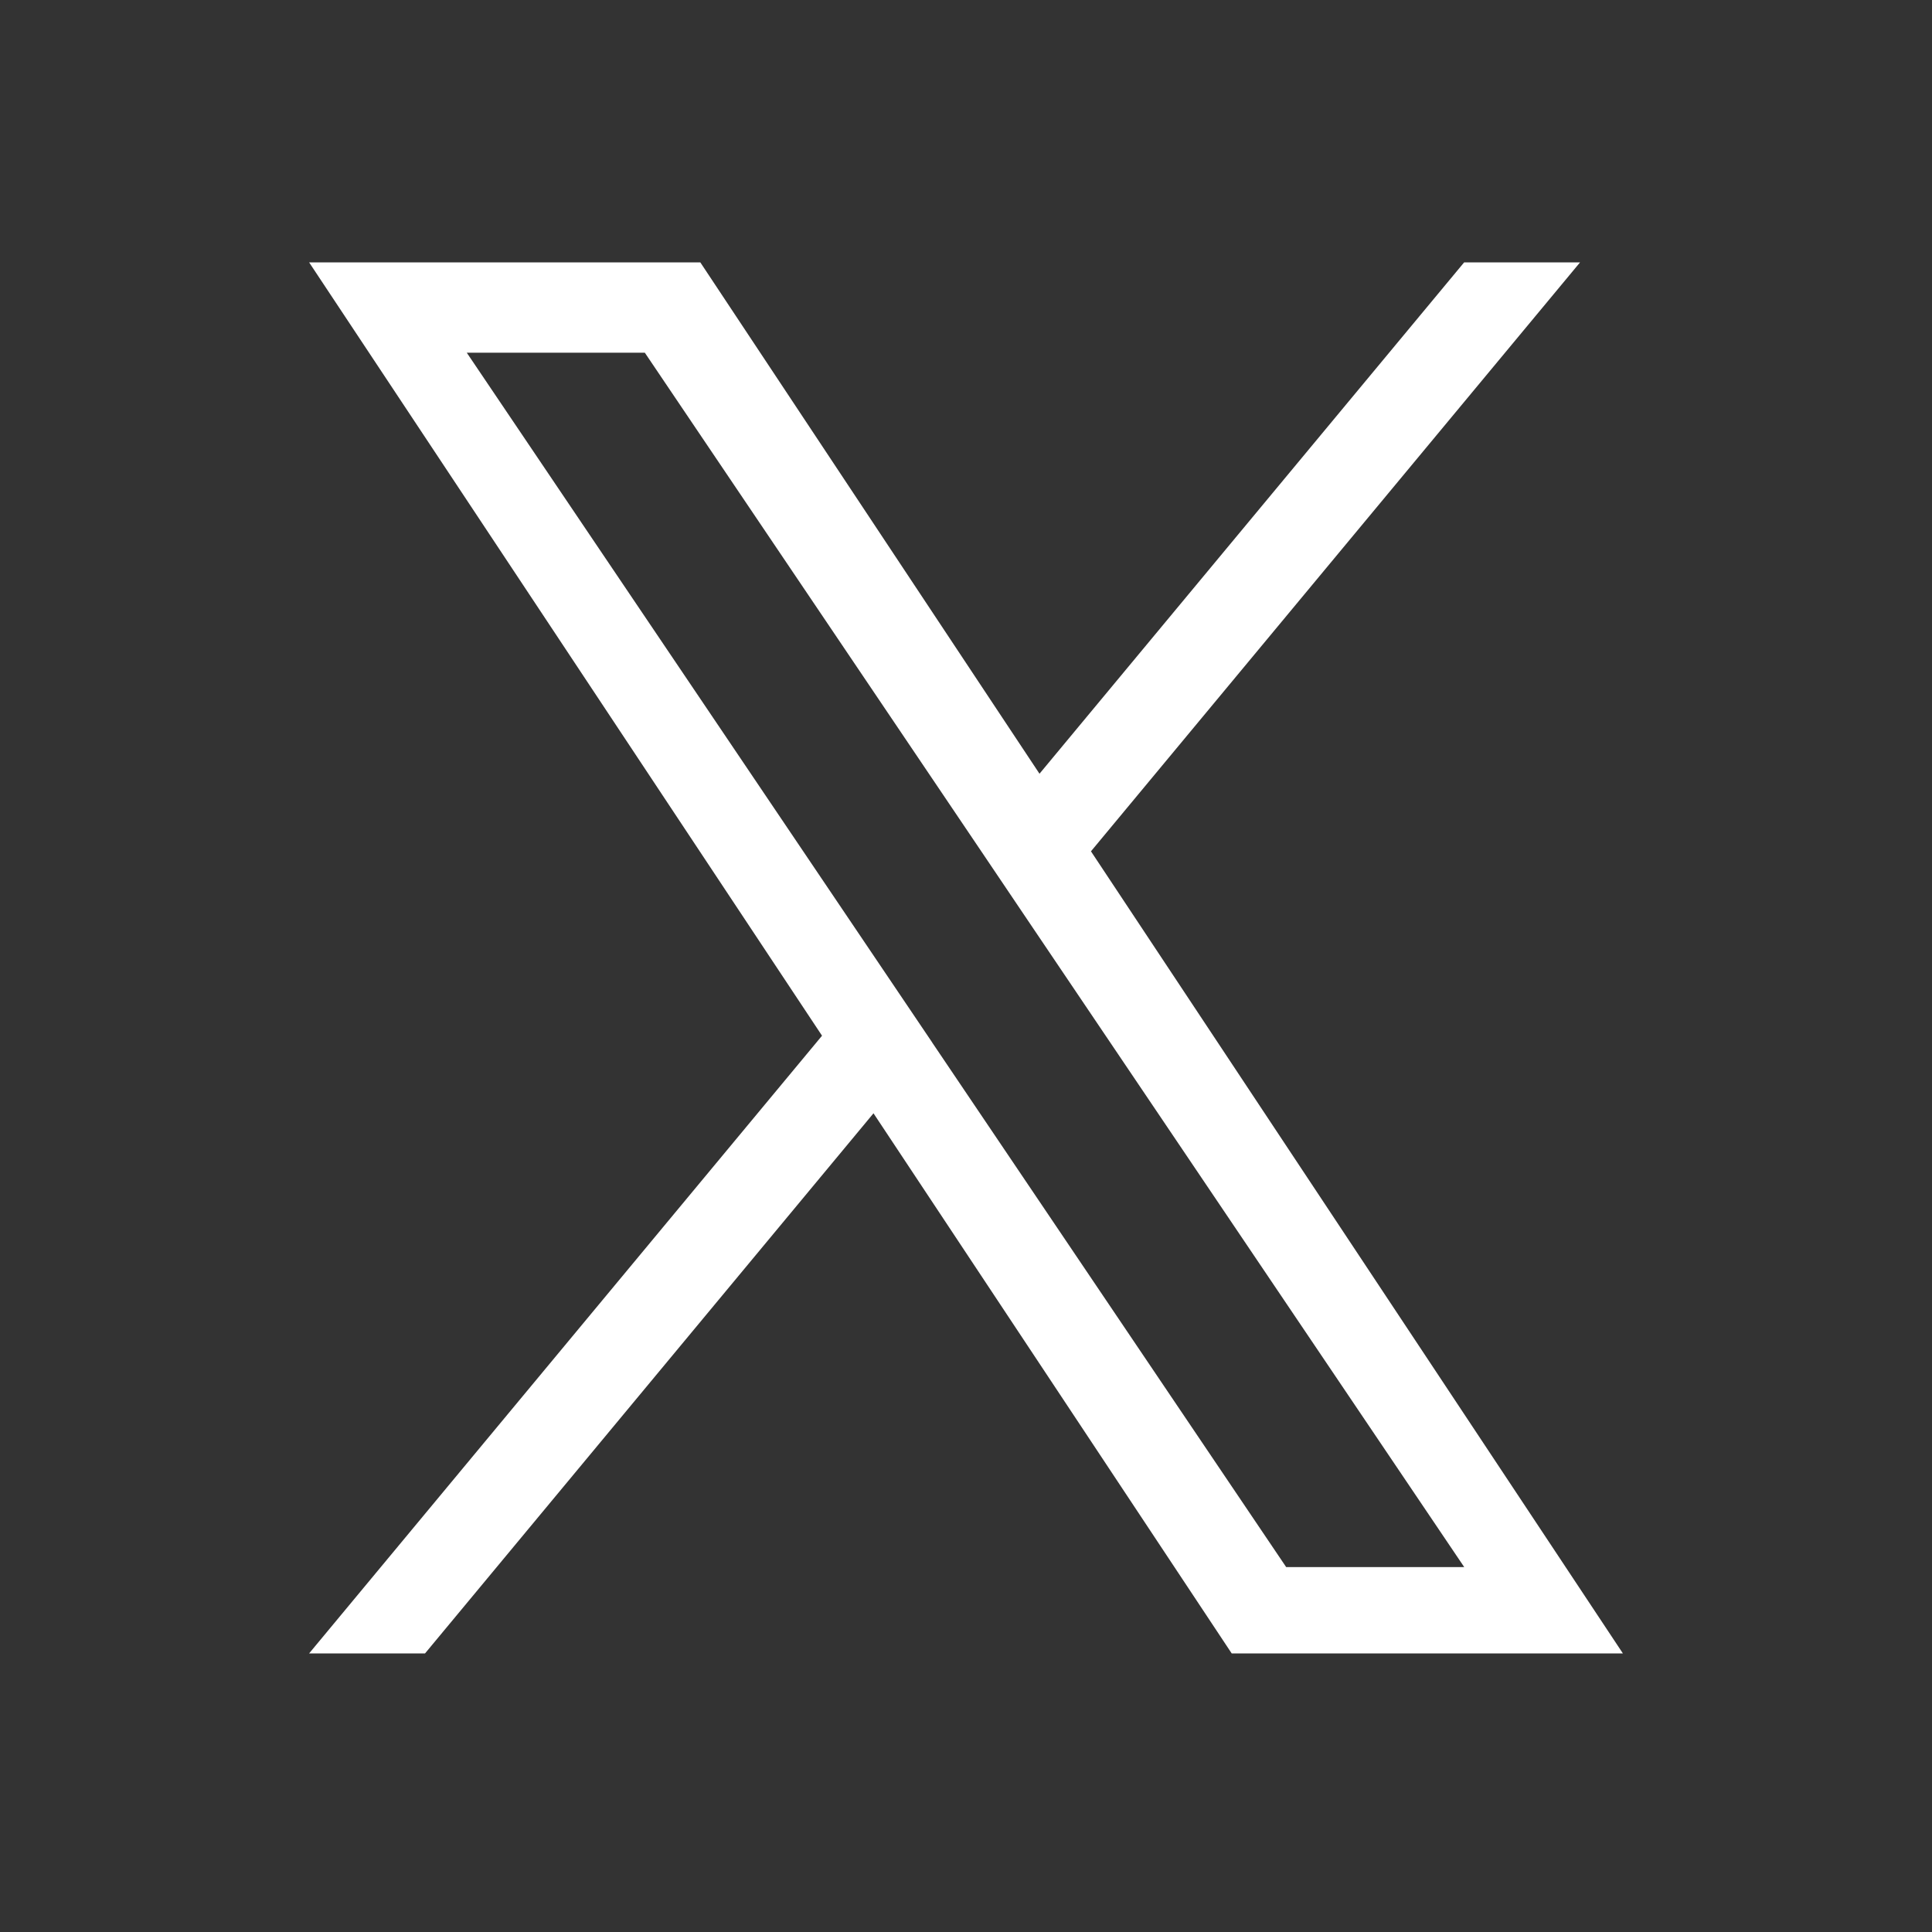 <svg width="25" height="25" viewBox="0 0 25 25" fill="none" xmlns="http://www.w3.org/2000/svg">
<rect x="0" y="0" width="25" height="25" fill="#333333" stroke="none"/>
<path d="M14.117 11.016L20.446 3.395H18.946L13.451 10.012L9.062 3.395H4L10.637 13.402L4 21.395H5.5L11.303 14.406L15.938 21.395H21L14.117 11.016H14.117ZM12.063 13.49L11.391 12.494L6.04 4.564H8.344L12.662 10.963L13.334 11.96L18.947 20.278H16.643L12.063 13.491V13.49Z" fill="white"/>
</svg>
